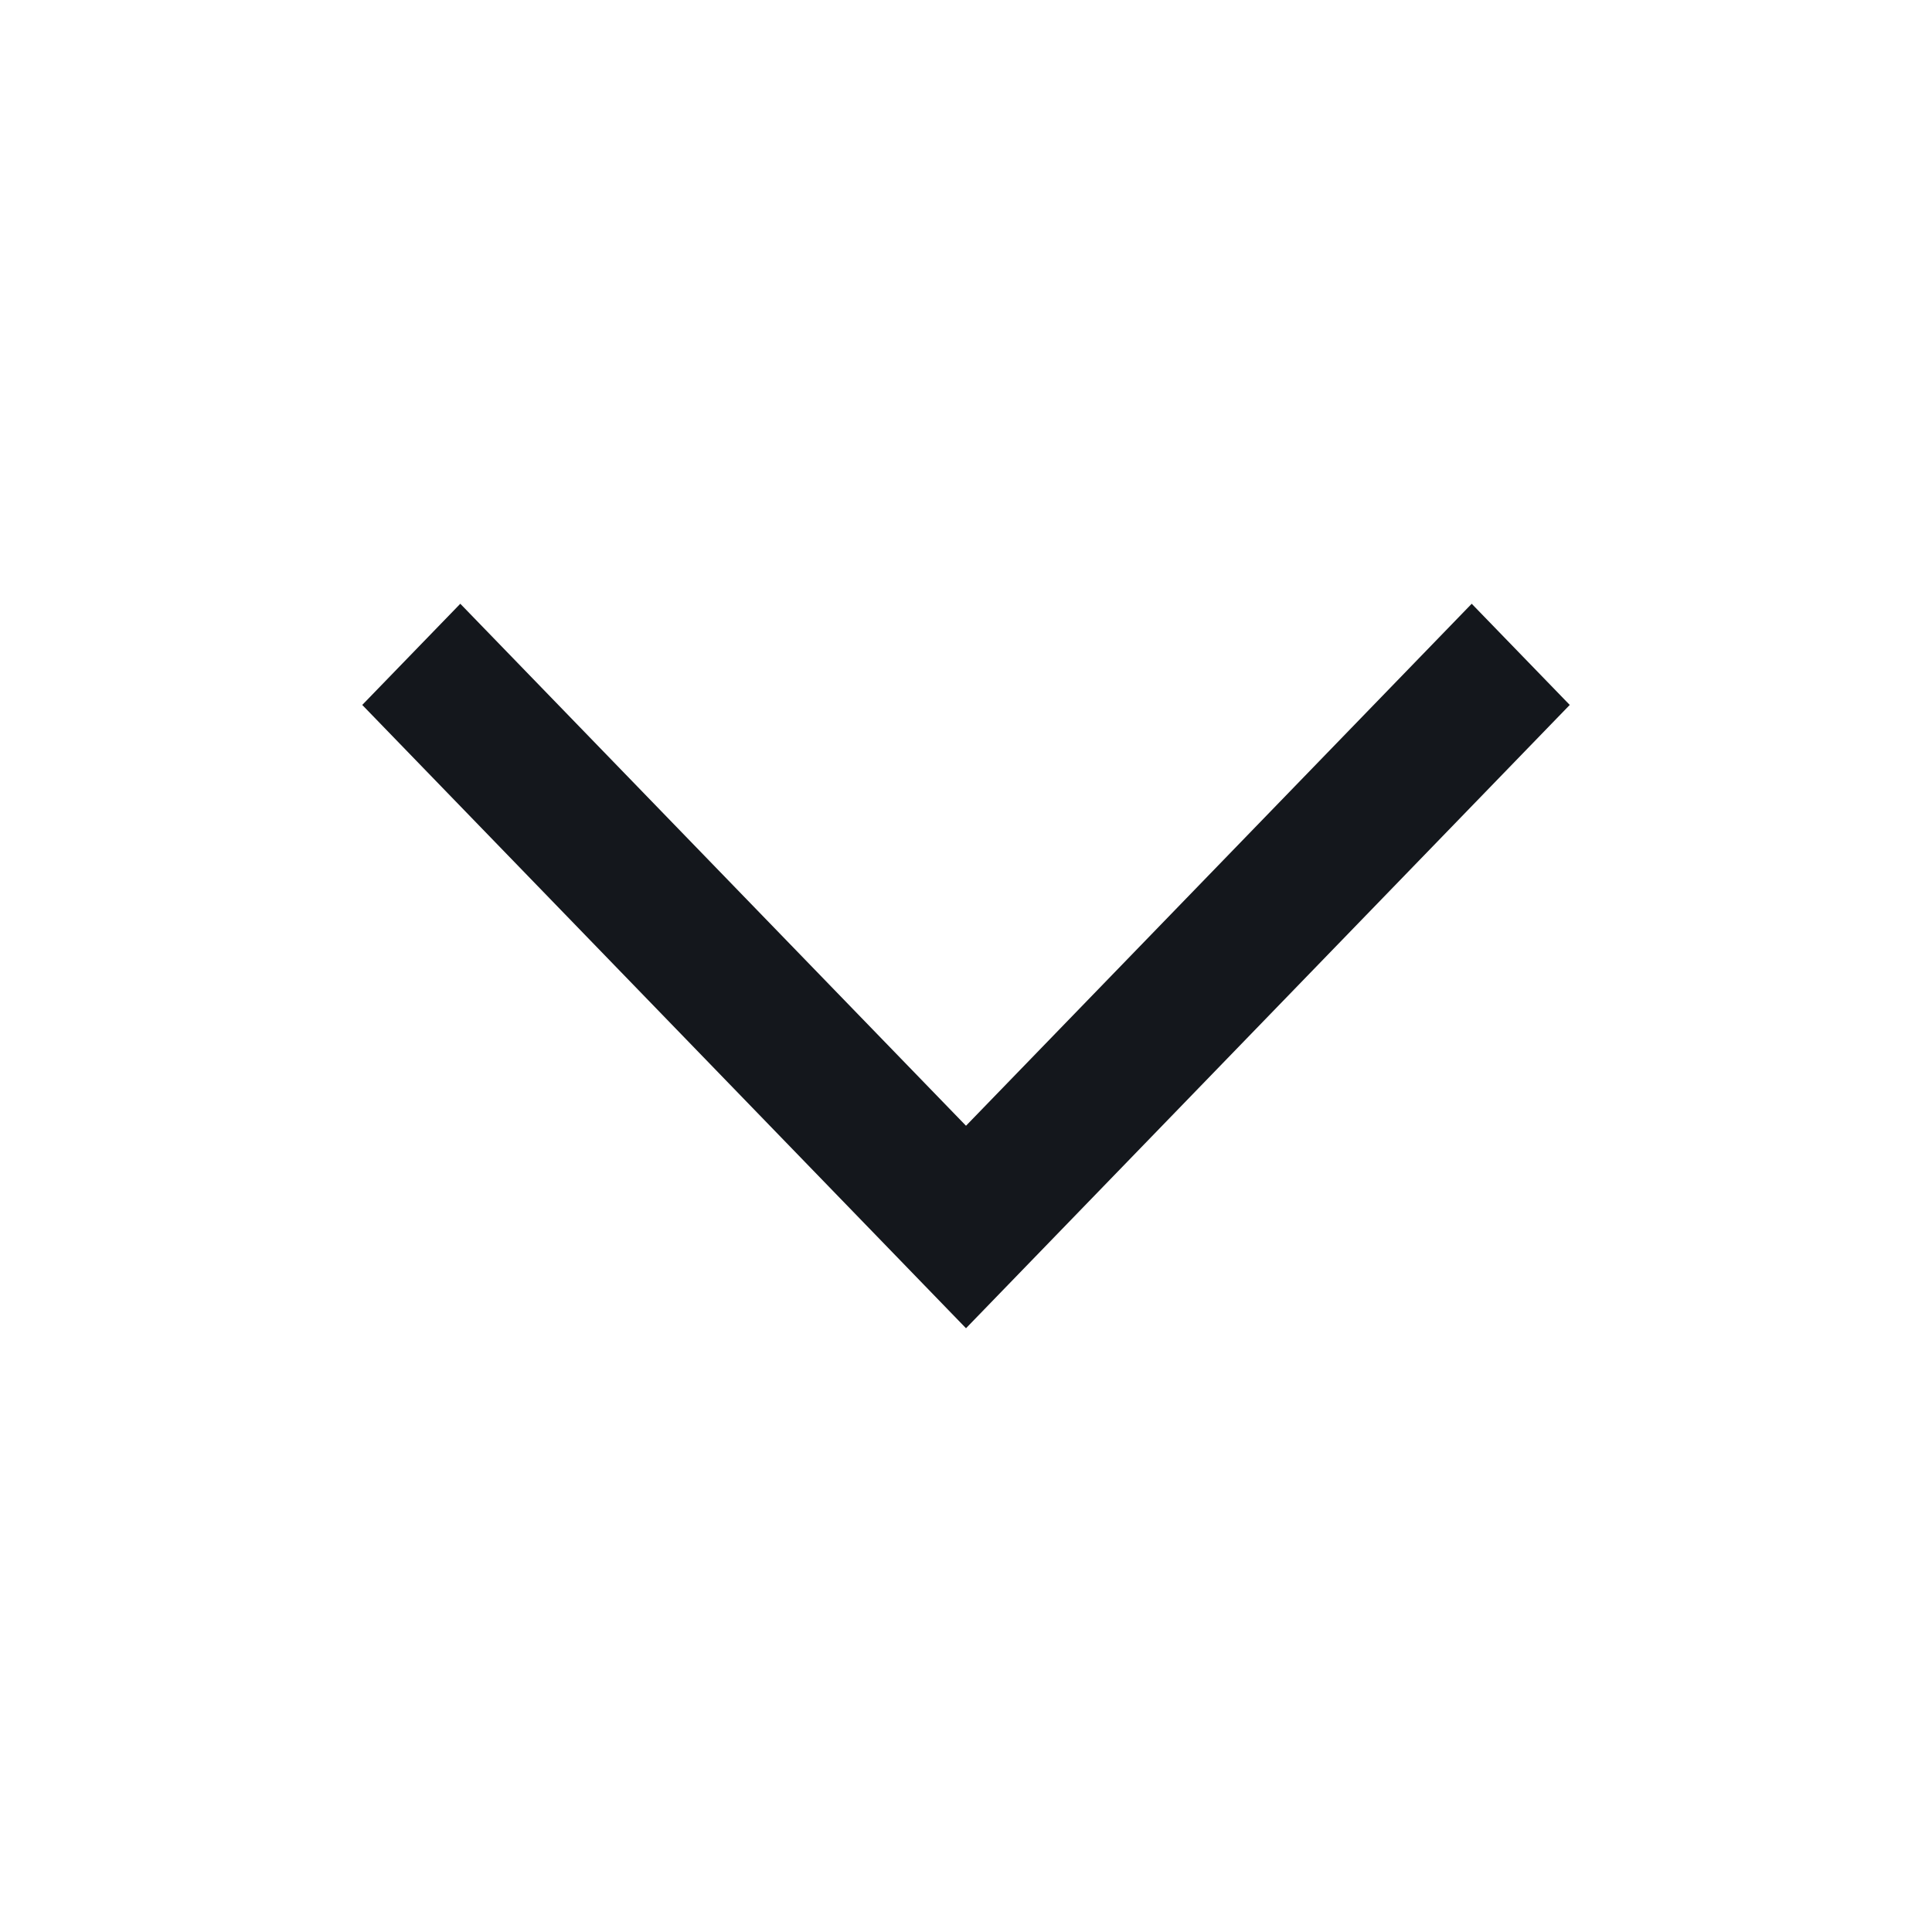 <?xml version="1.0" encoding="UTF-8"?>
<svg width="16px" height="16px" viewBox="0 0 16 16" version="1.1" xmlns="http://www.w3.org/2000/svg" xmlns:xlink="http://www.w3.org/1999/xlink">
    <title>Rectangle 14</title>
    <g id="页面-1" stroke="none" stroke-width="1" fill="none" fill-rule="evenodd">
        <g id="连接钱包" transform="translate(-882, -386)" fill="#14171C">
            <g id="编组-3" transform="translate(240, 128)">
                <g id="编组" transform="translate(460, 0)">
                    <g id="编组-6" transform="translate(178, 254)">
                        <g id="编组" transform="translate(12, 12) rotate(-270) translate(-12, -12) translate(4, 4)">
                            <polygon id="icon" points="9.323 8 5 3.812 5.838 3 11 8 5.838 13 5 12.188"></polygon>
                        </g>
                    </g>
                </g>
            </g>
        </g>
    </g>
</svg>